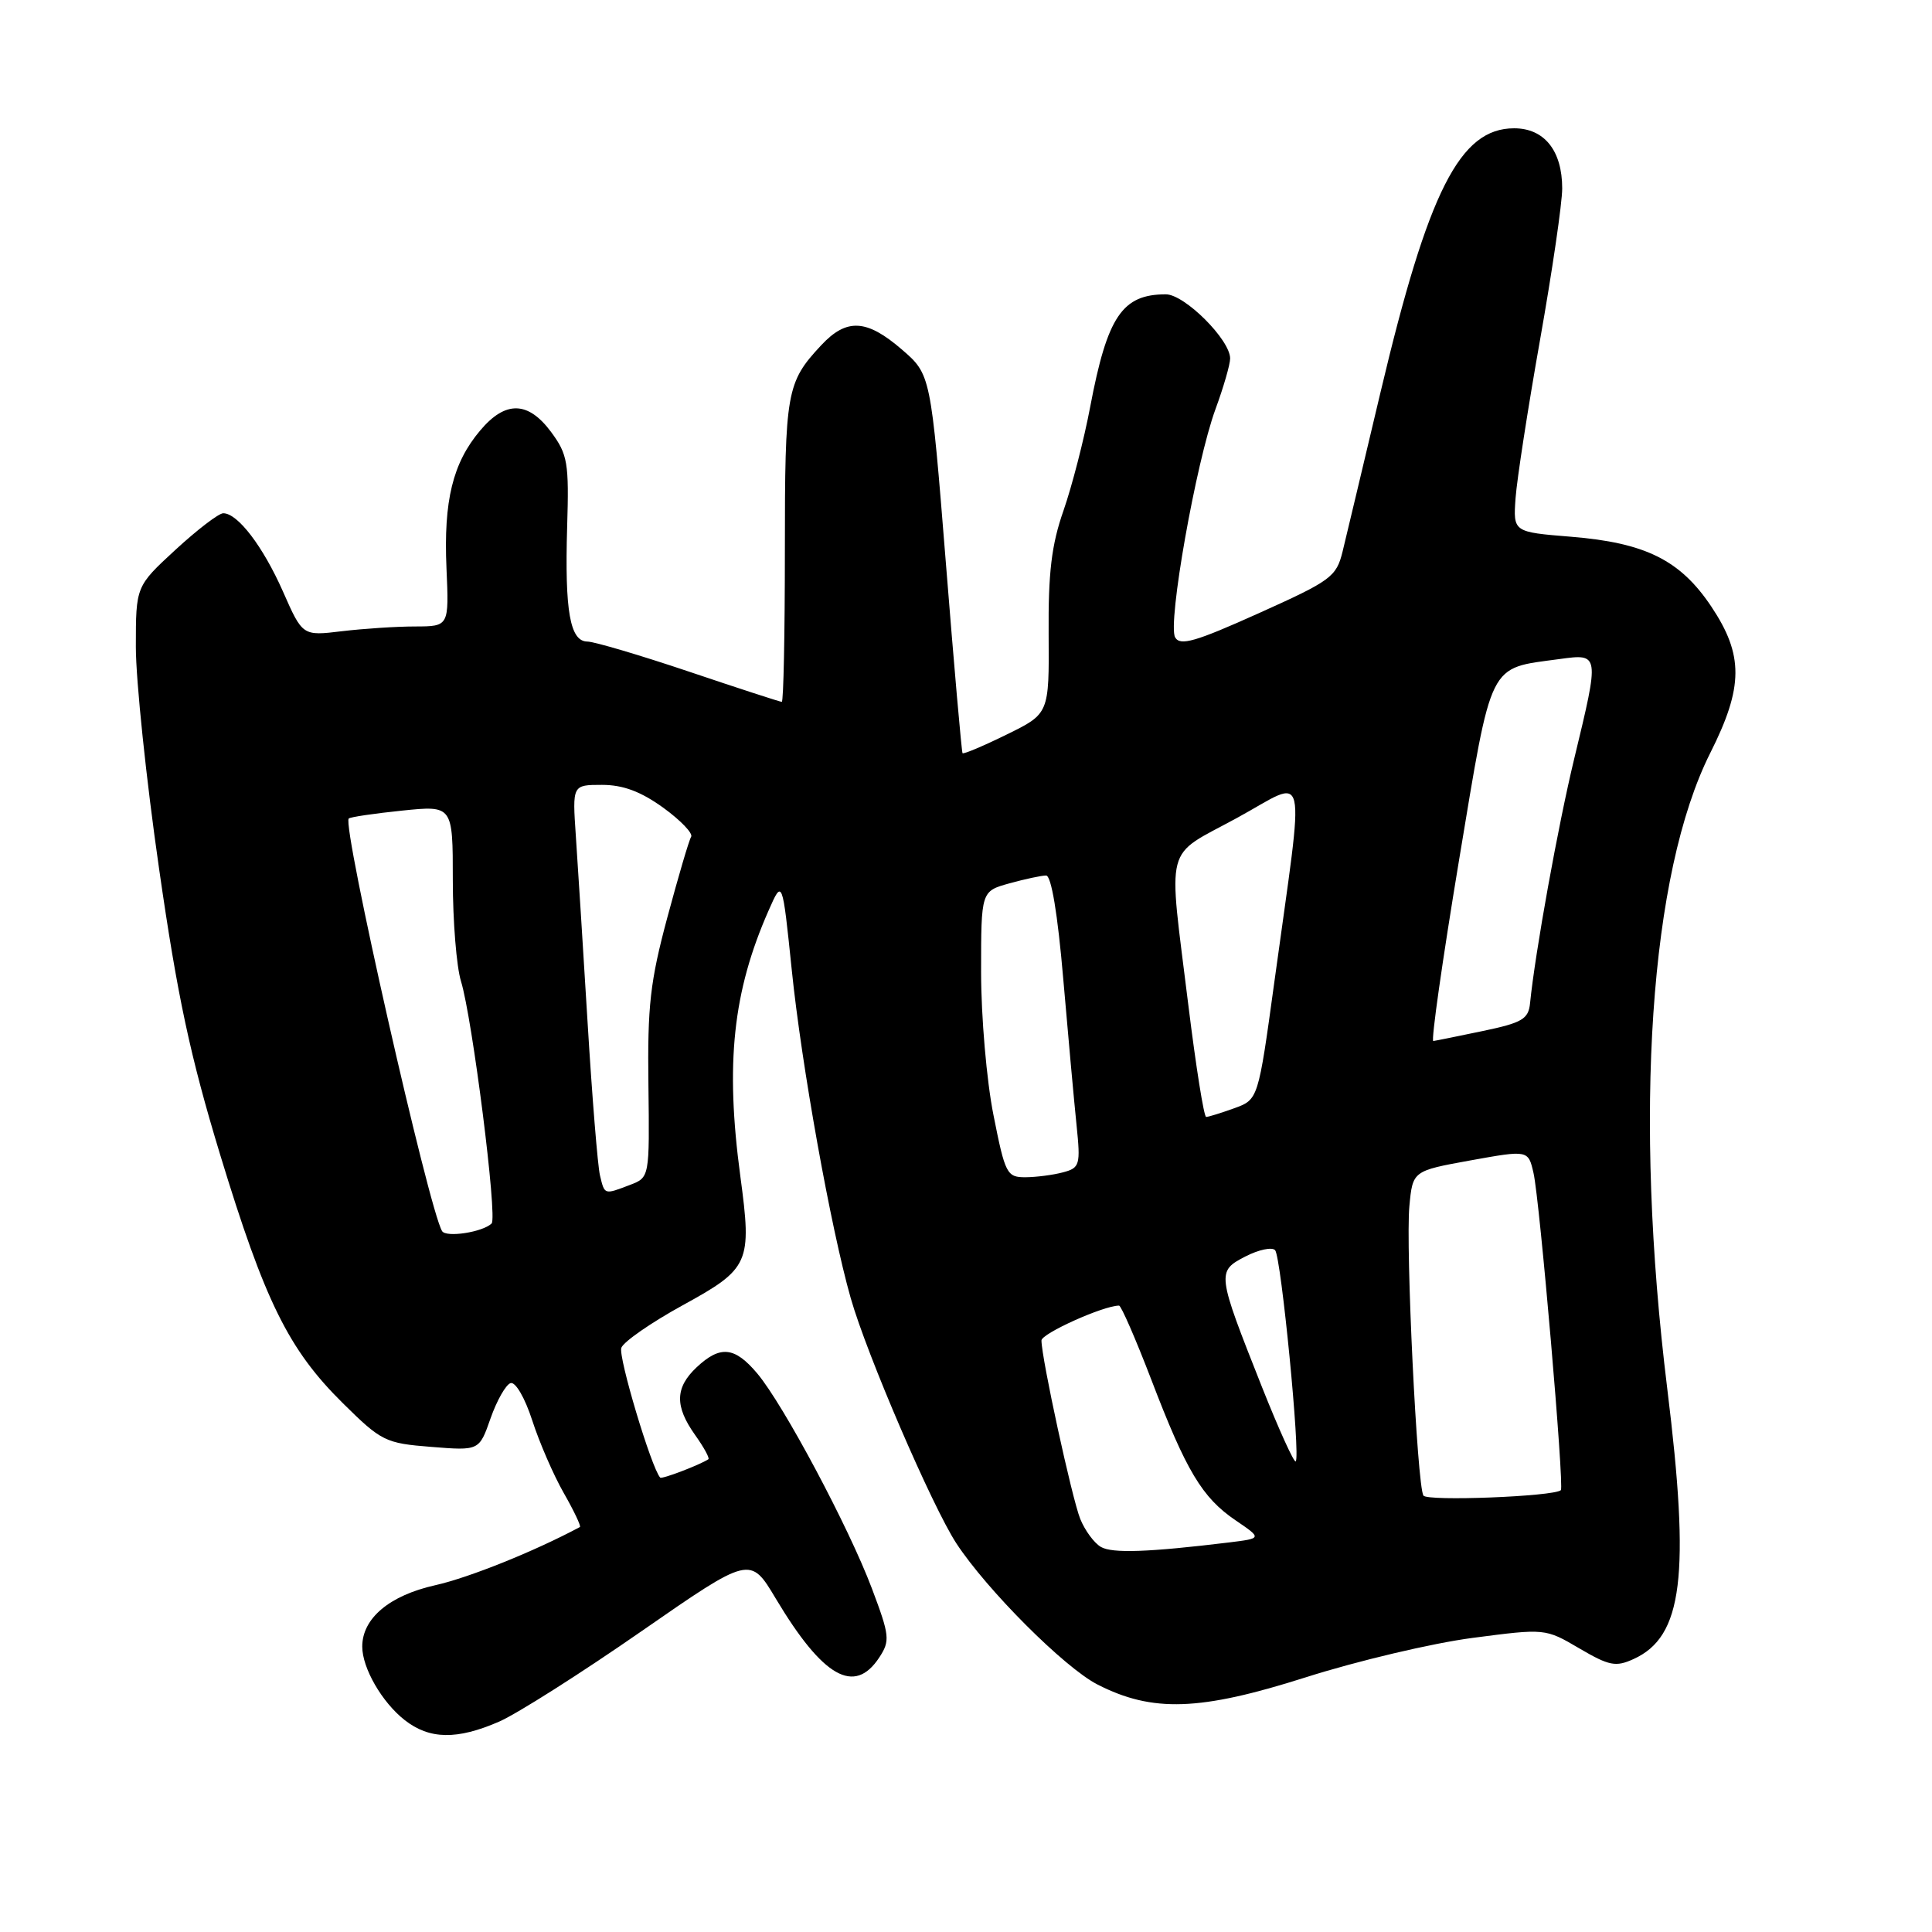 <?xml version="1.0" encoding="UTF-8" standalone="no"?>
<!DOCTYPE svg PUBLIC "-//W3C//DTD SVG 1.1//EN" "http://www.w3.org/Graphics/SVG/1.1/DTD/svg11.dtd" >
<svg xmlns="http://www.w3.org/2000/svg" xmlns:xlink="http://www.w3.org/1999/xlink" version="1.1" viewBox="0 0 256 256">
 <g >
 <path fill="currentColor"
d=" M 66.17 228.11 C 68.55 227.06 77.00 221.70 84.95 216.18 C 99.41 206.15 99.41 206.15 102.80 211.83 C 109.04 222.26 113.22 224.64 116.51 219.62 C 117.96 217.41 117.89 216.74 115.53 210.48 C 112.46 202.34 103.82 186.13 100.34 181.99 C 97.35 178.44 95.44 178.24 92.31 181.17 C 89.44 183.87 89.39 186.33 92.11 190.15 C 93.27 191.78 94.06 193.22 93.86 193.36 C 92.72 194.11 87.70 196.03 87.48 195.79 C 86.31 194.51 81.89 179.74 82.33 178.59 C 82.64 177.77 86.30 175.24 90.45 172.96 C 99.33 168.09 99.65 167.38 98.10 155.87 C 96.09 140.91 97.10 131.39 101.86 120.61 C 103.67 116.50 103.67 116.50 104.91 128.50 C 106.20 141.13 110.08 162.72 112.72 171.99 C 114.85 179.48 123.52 199.60 126.72 204.50 C 130.77 210.68 141.06 220.98 145.43 223.21 C 152.71 226.93 158.98 226.72 173.00 222.26 C 179.88 220.07 189.83 217.72 195.13 217.03 C 204.76 215.77 204.76 215.77 209.27 218.42 C 213.23 220.74 214.10 220.91 216.46 219.83 C 222.98 216.87 223.98 208.80 220.92 184.00 C 216.44 147.67 218.60 115.74 226.62 99.77 C 231.03 91.01 231.05 86.80 226.75 80.36 C 222.64 74.22 218.03 71.92 208.16 71.12 C 200.50 70.50 200.50 70.50 200.82 66.00 C 201.00 63.52 202.46 54.08 204.07 45.00 C 205.68 35.92 207.00 26.91 207.00 24.97 C 207.00 19.96 204.63 17.00 200.63 17.00 C 193.44 17.00 189.25 25.28 182.92 52.00 C 180.64 61.62 178.38 71.11 177.90 73.08 C 177.07 76.44 176.39 76.94 166.76 81.27 C 158.38 85.04 156.37 85.62 155.71 84.45 C 154.69 82.63 158.48 61.24 161.06 54.21 C 162.13 51.30 163.00 48.28 163.00 47.50 C 163.00 45.02 156.96 39.00 154.48 39.00 C 148.70 39.00 146.73 41.92 144.46 53.89 C 143.64 58.24 142.04 64.43 140.92 67.65 C 139.33 72.19 138.89 75.86 138.95 84.04 C 139.02 94.57 139.02 94.57 133.39 97.33 C 130.30 98.85 127.66 99.96 127.54 99.80 C 127.42 99.63 126.42 88.28 125.33 74.56 C 123.33 49.62 123.33 49.62 119.50 46.31 C 114.83 42.28 112.18 42.14 108.81 45.75 C 104.21 50.68 104.00 51.88 104.00 72.93 C 104.00 83.97 103.82 93.00 103.59 93.00 C 103.37 93.00 97.86 91.21 91.34 89.01 C 84.83 86.82 78.75 85.02 77.83 85.01 C 75.53 84.99 74.82 80.99 75.15 69.83 C 75.41 61.31 75.22 60.22 73.03 57.25 C 69.98 53.13 66.97 53.06 63.62 57.05 C 59.99 61.35 58.77 66.34 59.16 75.27 C 59.50 83.00 59.50 83.00 55.00 83.01 C 52.52 83.01 48.16 83.30 45.30 83.64 C 40.09 84.27 40.09 84.27 37.50 78.39 C 34.84 72.38 31.49 68.00 29.58 68.01 C 28.98 68.01 26.14 70.19 23.25 72.85 C 18.00 77.69 18.00 77.69 18.00 85.71 C 18.00 90.12 19.38 103.36 21.08 115.12 C 23.51 132.05 25.20 139.93 29.17 153.00 C 35.10 172.47 38.24 178.83 45.44 185.94 C 50.54 190.98 51.06 191.24 57.14 191.72 C 63.50 192.23 63.50 192.23 65.00 187.94 C 65.83 185.58 67.02 183.48 67.65 183.27 C 68.30 183.06 69.55 185.21 70.52 188.20 C 71.46 191.11 73.34 195.45 74.70 197.83 C 76.06 200.21 77.02 202.24 76.84 202.34 C 70.84 205.55 62.15 209.05 57.67 210.05 C 51.60 211.41 48.00 214.44 48.00 218.18 C 48.00 221.03 50.61 225.55 53.61 227.91 C 56.91 230.50 60.56 230.56 66.17 228.11 Z  M 145.88 204.98 C 144.99 204.47 143.76 202.80 143.14 201.27 C 142.05 198.58 138.00 179.95 138.00 177.62 C 138.00 176.70 146.22 173.00 148.28 173.00 C 148.56 173.00 150.47 177.39 152.53 182.75 C 157.19 194.94 159.29 198.44 163.72 201.45 C 167.23 203.84 167.23 203.84 162.87 204.38 C 152.18 205.68 147.39 205.85 145.88 204.98 Z  M 188.61 198.17 C 187.77 196.81 186.24 165.27 186.75 159.82 C 187.19 155.15 187.19 155.15 194.84 153.76 C 202.50 152.38 202.50 152.38 203.20 155.44 C 204.02 159.02 207.30 197.06 206.82 197.46 C 205.83 198.30 189.09 198.95 188.61 198.17 Z  M 167.21 183.77 C 161.23 168.68 161.20 168.47 165.02 166.49 C 166.79 165.58 168.56 165.21 168.96 165.66 C 169.76 166.58 172.34 193.00 171.69 193.64 C 171.47 193.86 169.46 189.42 167.21 183.77 Z  M 58.58 163.13 C 56.84 160.31 45.30 109.36 46.21 108.46 C 46.40 108.26 49.59 107.79 53.28 107.41 C 60.00 106.72 60.00 106.72 60.00 116.62 C 60.00 122.06 60.49 128.09 61.08 130.01 C 62.58 134.84 65.94 161.36 65.14 162.12 C 63.95 163.27 59.13 164.01 58.58 163.13 Z  M 79.50 155.75 C 79.20 154.51 78.46 145.40 77.86 135.50 C 77.26 125.60 76.55 114.46 76.30 110.75 C 75.84 104.00 75.84 104.00 79.77 104.00 C 82.56 104.00 84.91 104.88 87.89 107.03 C 90.19 108.70 91.85 110.43 91.58 110.88 C 91.30 111.32 89.88 116.15 88.42 121.59 C 86.15 130.04 85.78 133.31 85.92 143.76 C 86.07 156.02 86.07 156.02 83.47 157.01 C 80.04 158.32 80.12 158.34 79.50 155.75 Z  M 131.64 147.75 C 130.73 143.21 130.00 134.69 130.00 128.80 C 130.00 118.09 130.00 118.09 133.75 117.05 C 135.81 116.48 138.00 116.01 138.61 116.01 C 139.30 116.00 140.15 121.08 140.89 129.75 C 141.54 137.31 142.33 146.02 142.65 149.10 C 143.19 154.37 143.08 154.75 140.86 155.34 C 139.56 155.69 137.32 155.98 135.89 155.99 C 133.41 156.00 133.19 155.57 131.64 147.75 Z  M 157.47 133.25 C 154.77 111.29 154.14 113.71 163.89 108.39 C 173.51 103.15 172.91 100.53 168.86 130.10 C 166.72 145.70 166.72 145.70 163.54 146.85 C 161.79 147.48 160.12 148.00 159.82 148.00 C 159.53 148.00 158.47 141.36 157.47 133.25 Z  M 193.31 114.10 C 197.77 87.31 197.11 88.63 206.63 87.33 C 211.97 86.60 211.96 86.57 208.60 100.50 C 206.45 109.38 203.41 126.23 202.74 132.93 C 202.53 135.03 201.71 135.52 196.50 136.61 C 193.20 137.30 190.24 137.90 189.92 137.94 C 189.60 137.97 191.13 127.24 193.31 114.10 Z "/>
</g>
</svg>